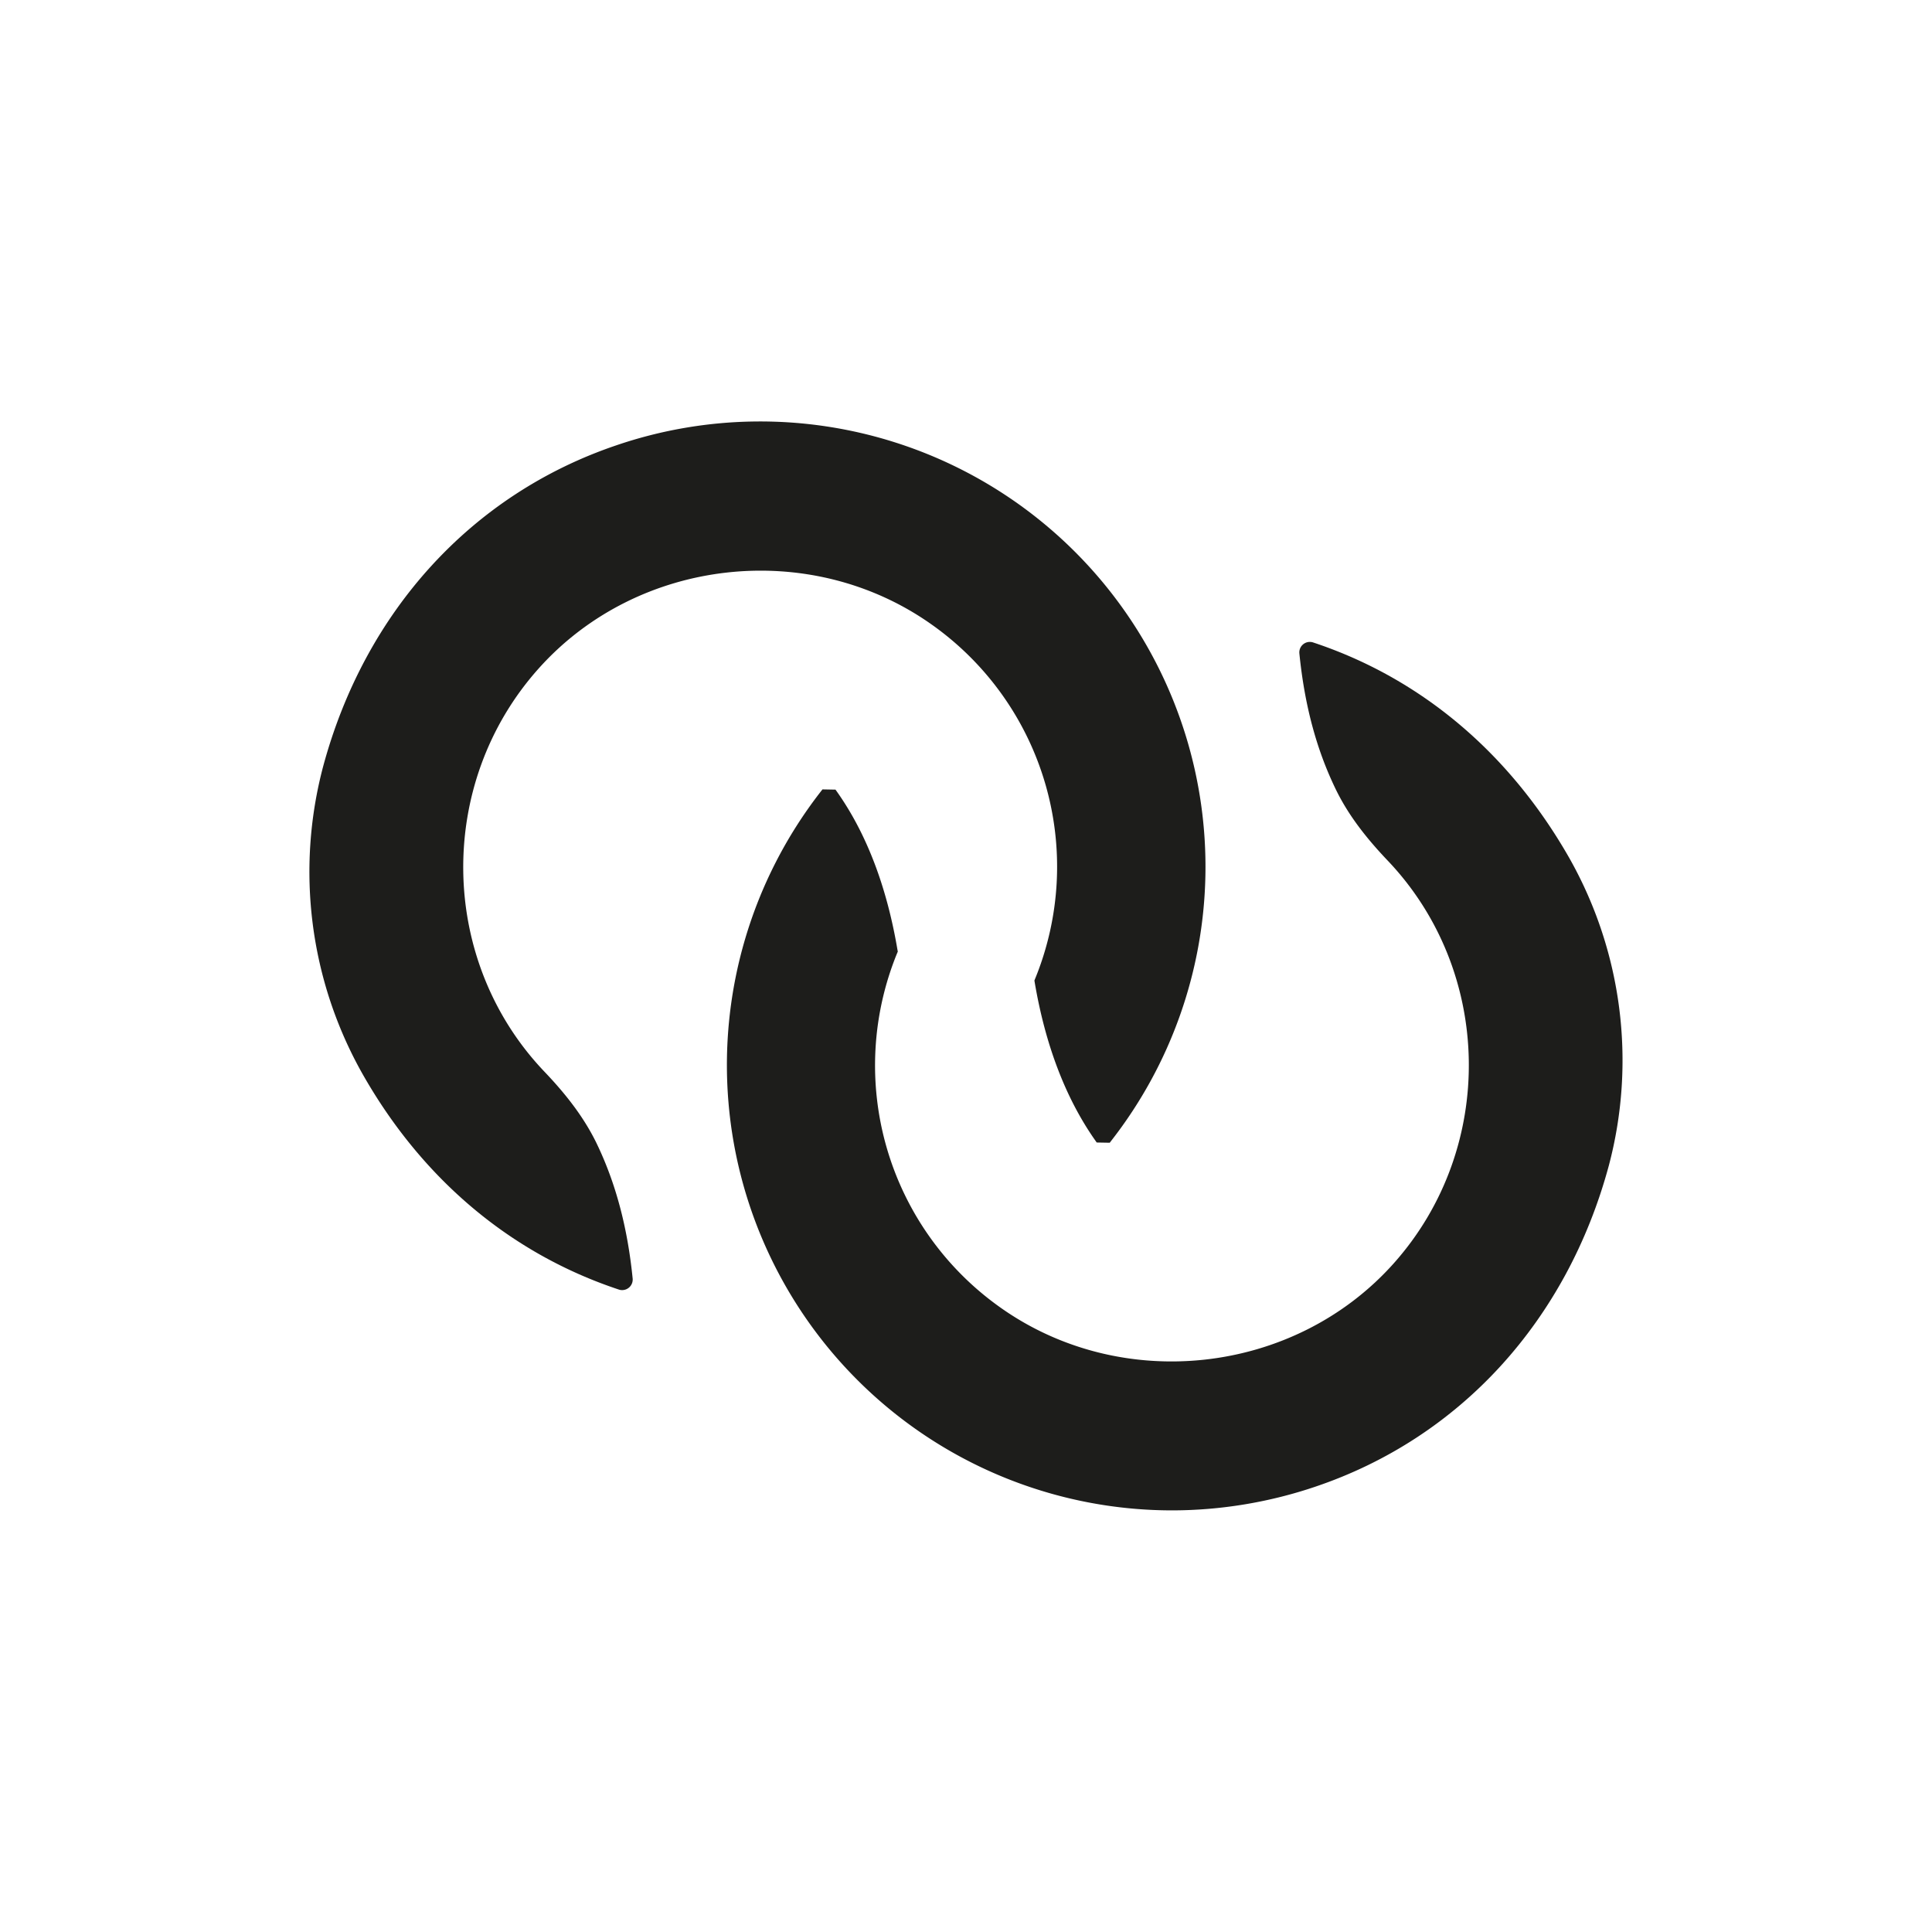 <svg xmlns="http://www.w3.org/2000/svg" viewBox="0 0 566.93 566.93">
    <defs>
        <style>.cls-1{fill:#1d1d1b;}</style>
    </defs>
    <g id="Livello_1" data-name="Livello 1">
        <path class="cls-1" d="M159.84,314.56C128.7,282,127.87,230,158,196.24c29.2-32.74,80-38.34,115.75-12.72a87,87,0,0,1,30,103.68l-.21.53.09.55c3.12,18.37,9.05,33.89,17.61,46.15l.58.83,3.82.07.6-.78A130.68,130.68,0,0,0,180.82,130.69c-42.39,14.36-73.72,48.7-86,94.23a120.66,120.66,0,0,0,11.51,90.13c17.52,30.93,43.55,52.84,75.26,63.36a2.87,2.87,0,0,0,1,.16,3.1,3.1,0,0,0,3.06-3.37c-1.51-15.13-5-28.11-10.58-39.69C171.7,328.58,166.86,321.92,159.84,314.56Z" />
        <path class="cls-1" d="M460.56,251.88C443,221,417,199,385.29,188.51a3.08,3.08,0,0,0-4,3.22c1.51,15.14,5,28.12,10.58,39.68,3.37,7,8.2,13.61,15.22,21,31.14,32.6,32,84.57,1.89,118.31-29.2,32.74-80,38.34-115.75,12.73a87,87,0,0,1-30-103.69l.22-.52-.1-.55c-3.11-18.37-9-33.9-17.6-46.16l-.58-.82-3.82-.07-.61.78A130.68,130.68,0,0,0,343.89,443.21a131.59,131.59,0,0,0,42.22-7c42.39-14.35,73.72-48.7,86-94.22A120.66,120.66,0,0,0,460.56,251.88Z" />
    </g>
</svg>